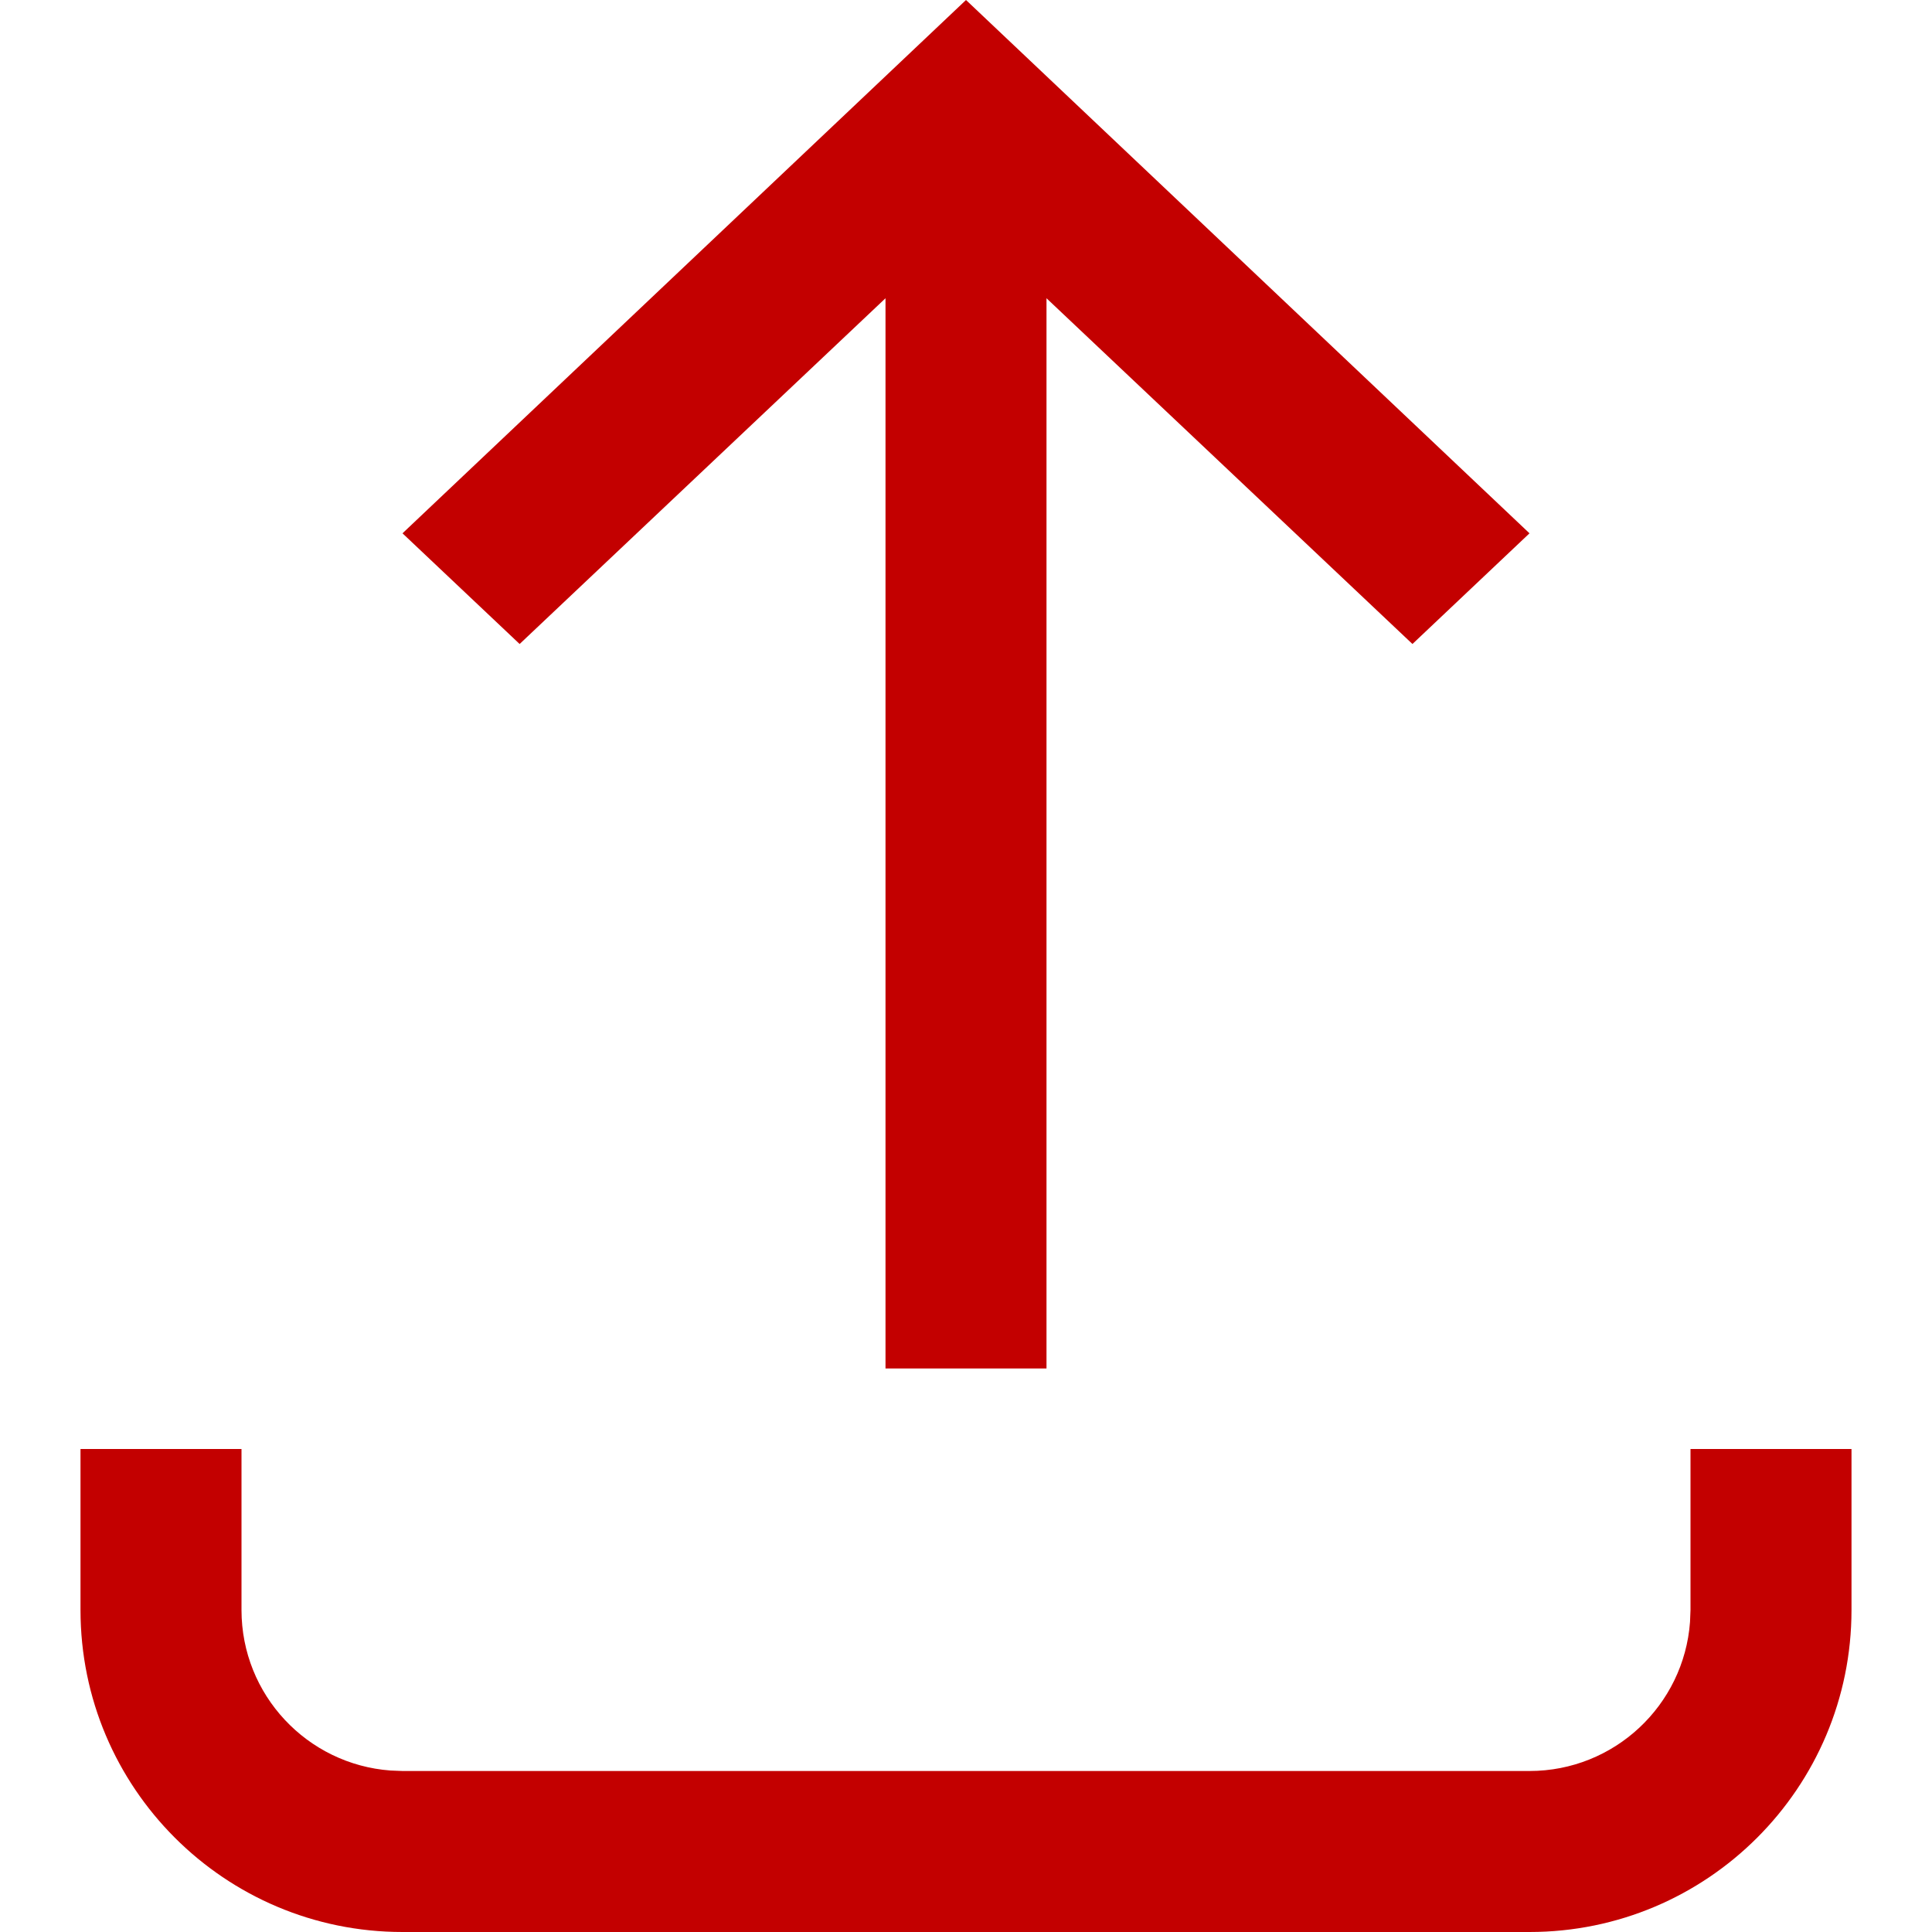 <svg id="UploadRed" width="24" height="24" viewBox="0 0 24 24" fill="none" xmlns="http://www.w3.org/2000/svg">
<path fill-rule="evenodd" clip-rule="evenodd" d="M3 18V20C3 21.054 3.816 21.918 4.851 21.994L5 22H19C20.054 22 20.918 21.184 20.994 20.149L21 20V18H23V20C23 22.209 21.209 24 19 24H5C2.791 24 1 22.209 1 20V18H3ZM12 0L19 6.625L17.546 8L13 3.705V17H11V3.705L6.455 8L5 6.625L12 0Z" fill="#C30000"/>
</svg>
